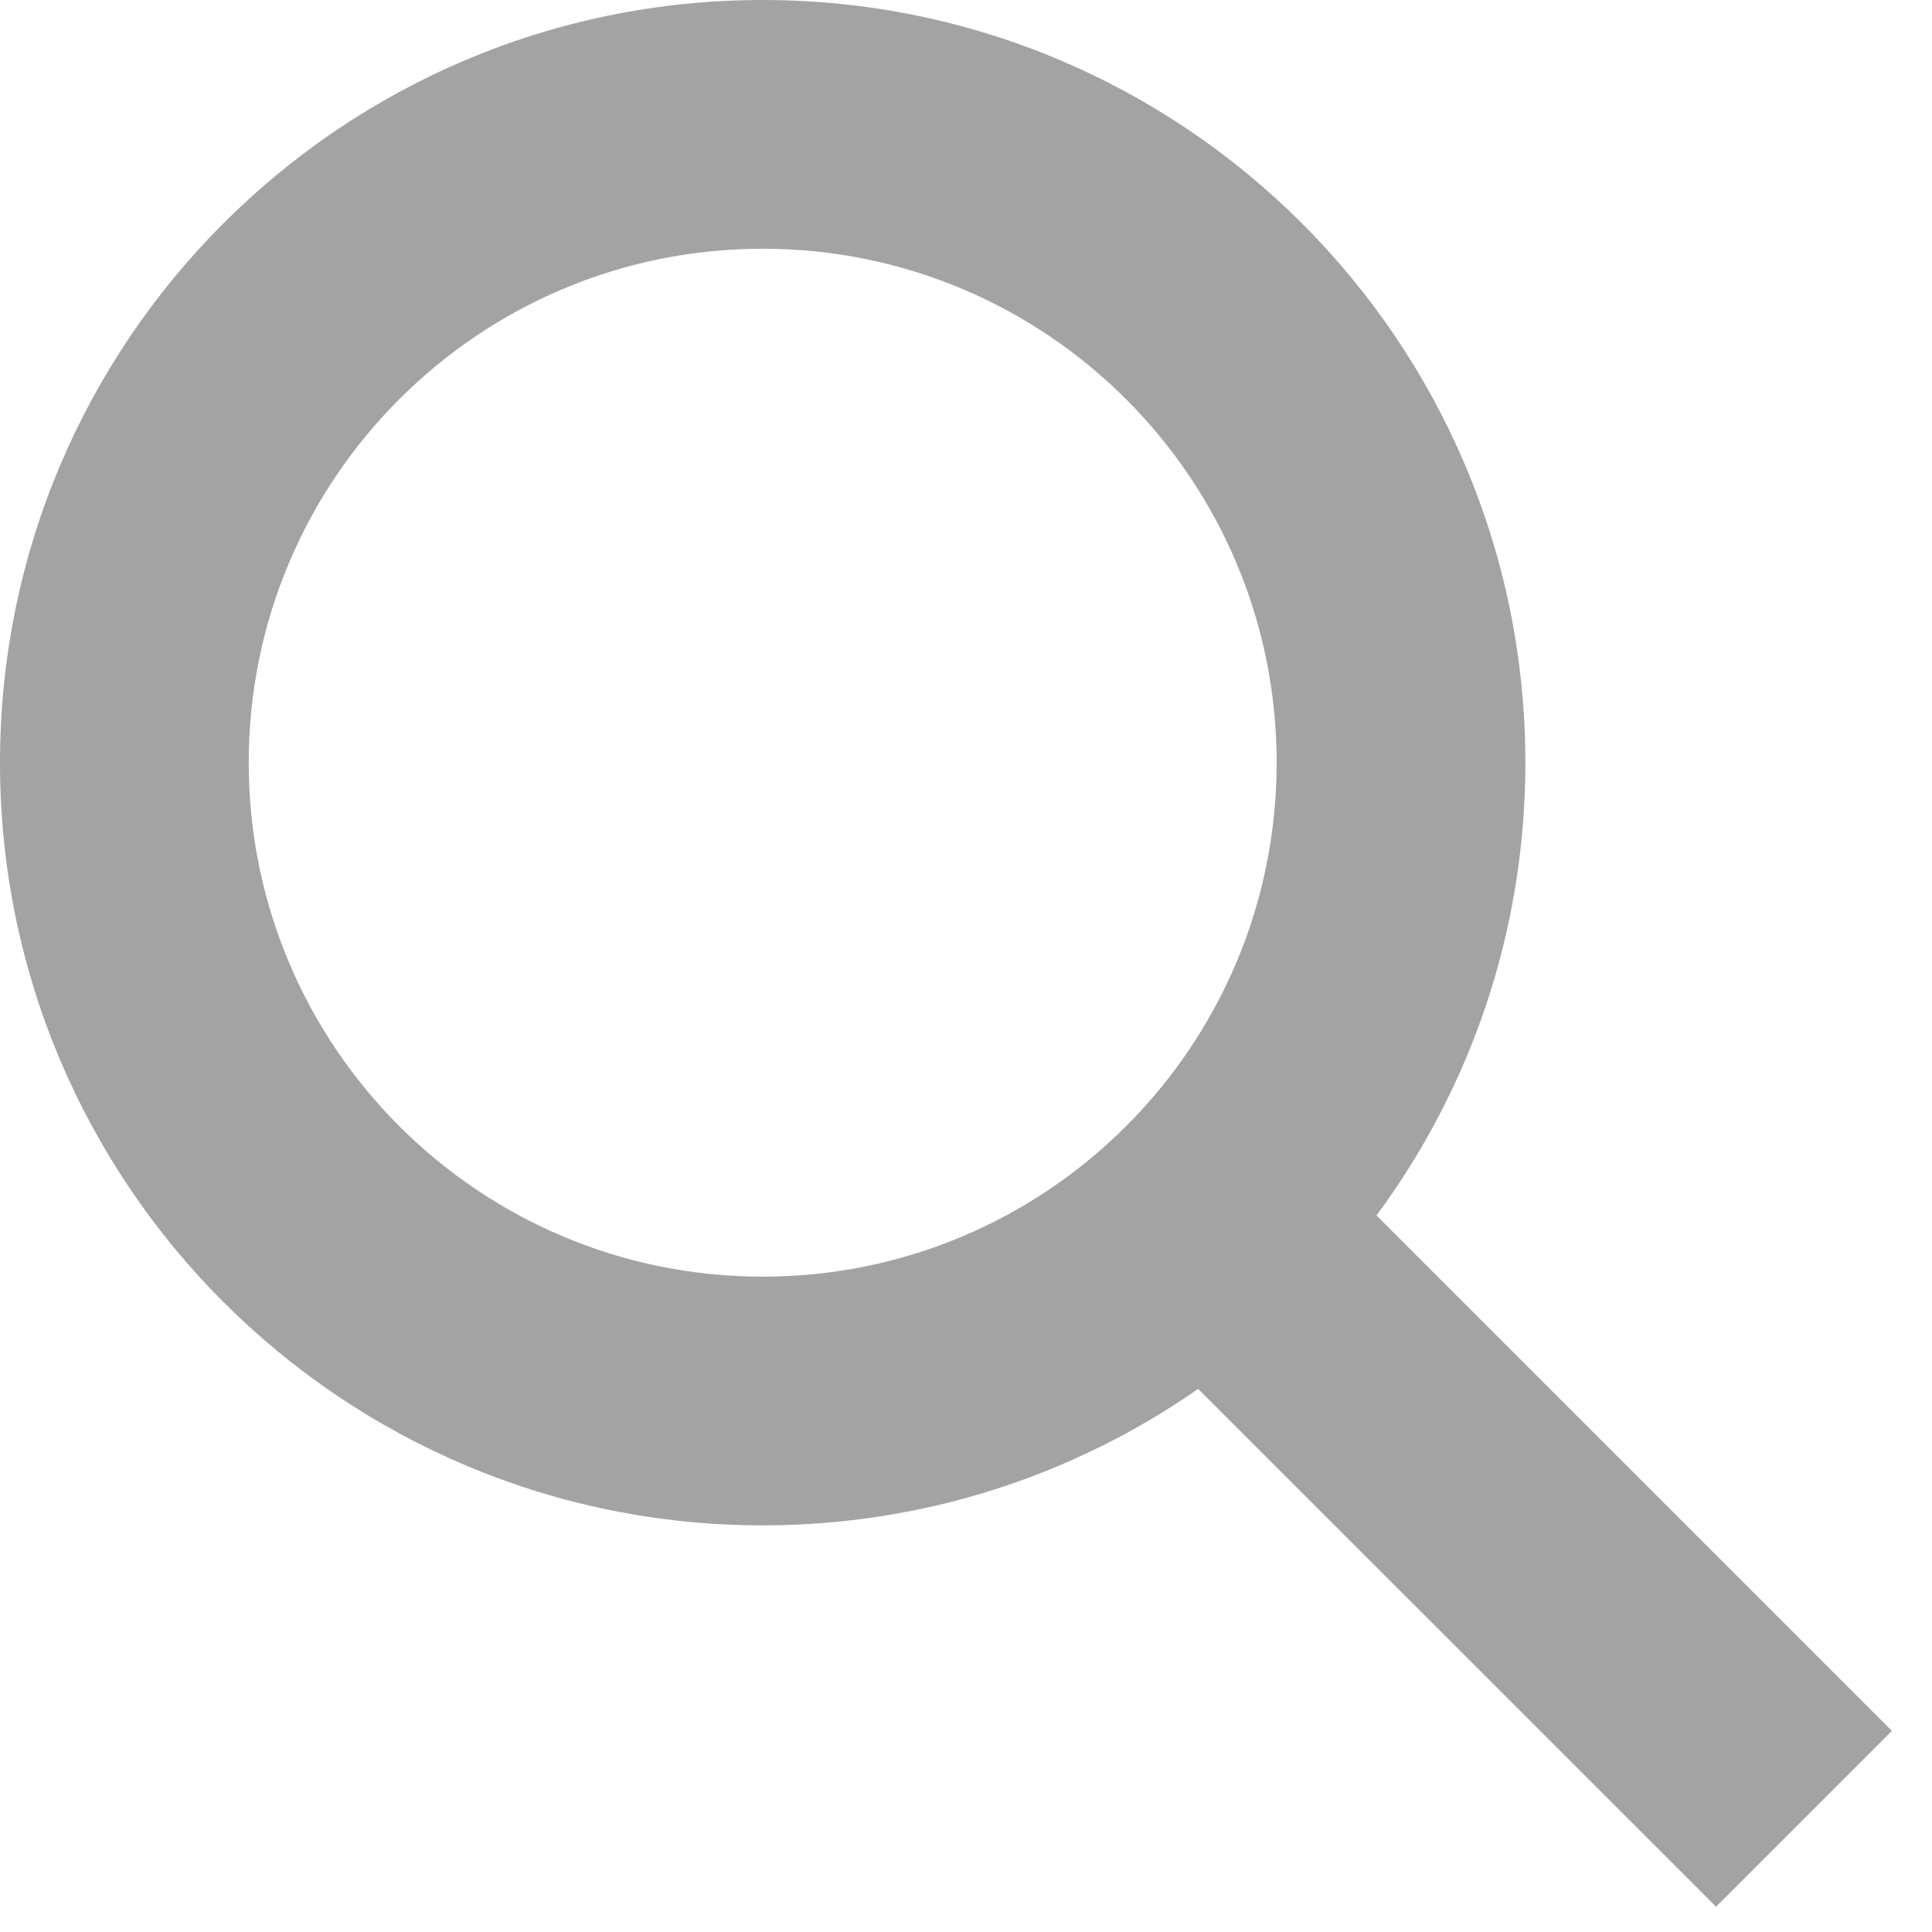 <svg width="34" height="34" viewBox="0 0 34 34" fill="none" xmlns="http://www.w3.org/2000/svg">
<path fill-rule="evenodd" clip-rule="evenodd" d="M22.467 13.422C22.467 18.418 18.418 22.467 13.422 22.467C8.426 22.467 4.377 18.418 4.377 13.422C4.377 8.426 8.426 4.377 13.422 4.377C18.418 4.377 22.467 8.426 22.467 13.422ZM21.086 24.442C18.913 25.956 16.271 26.844 13.422 26.844C6.009 26.844 0 20.835 0 13.422C0 6.009 6.009 0 13.422 0C20.835 0 26.844 6.009 26.844 13.422C26.844 16.405 25.871 19.162 24.224 21.39L33.294 30.46L30.2 33.555L21.086 24.442Z" fill="#A4A3A3"/>
</svg>
